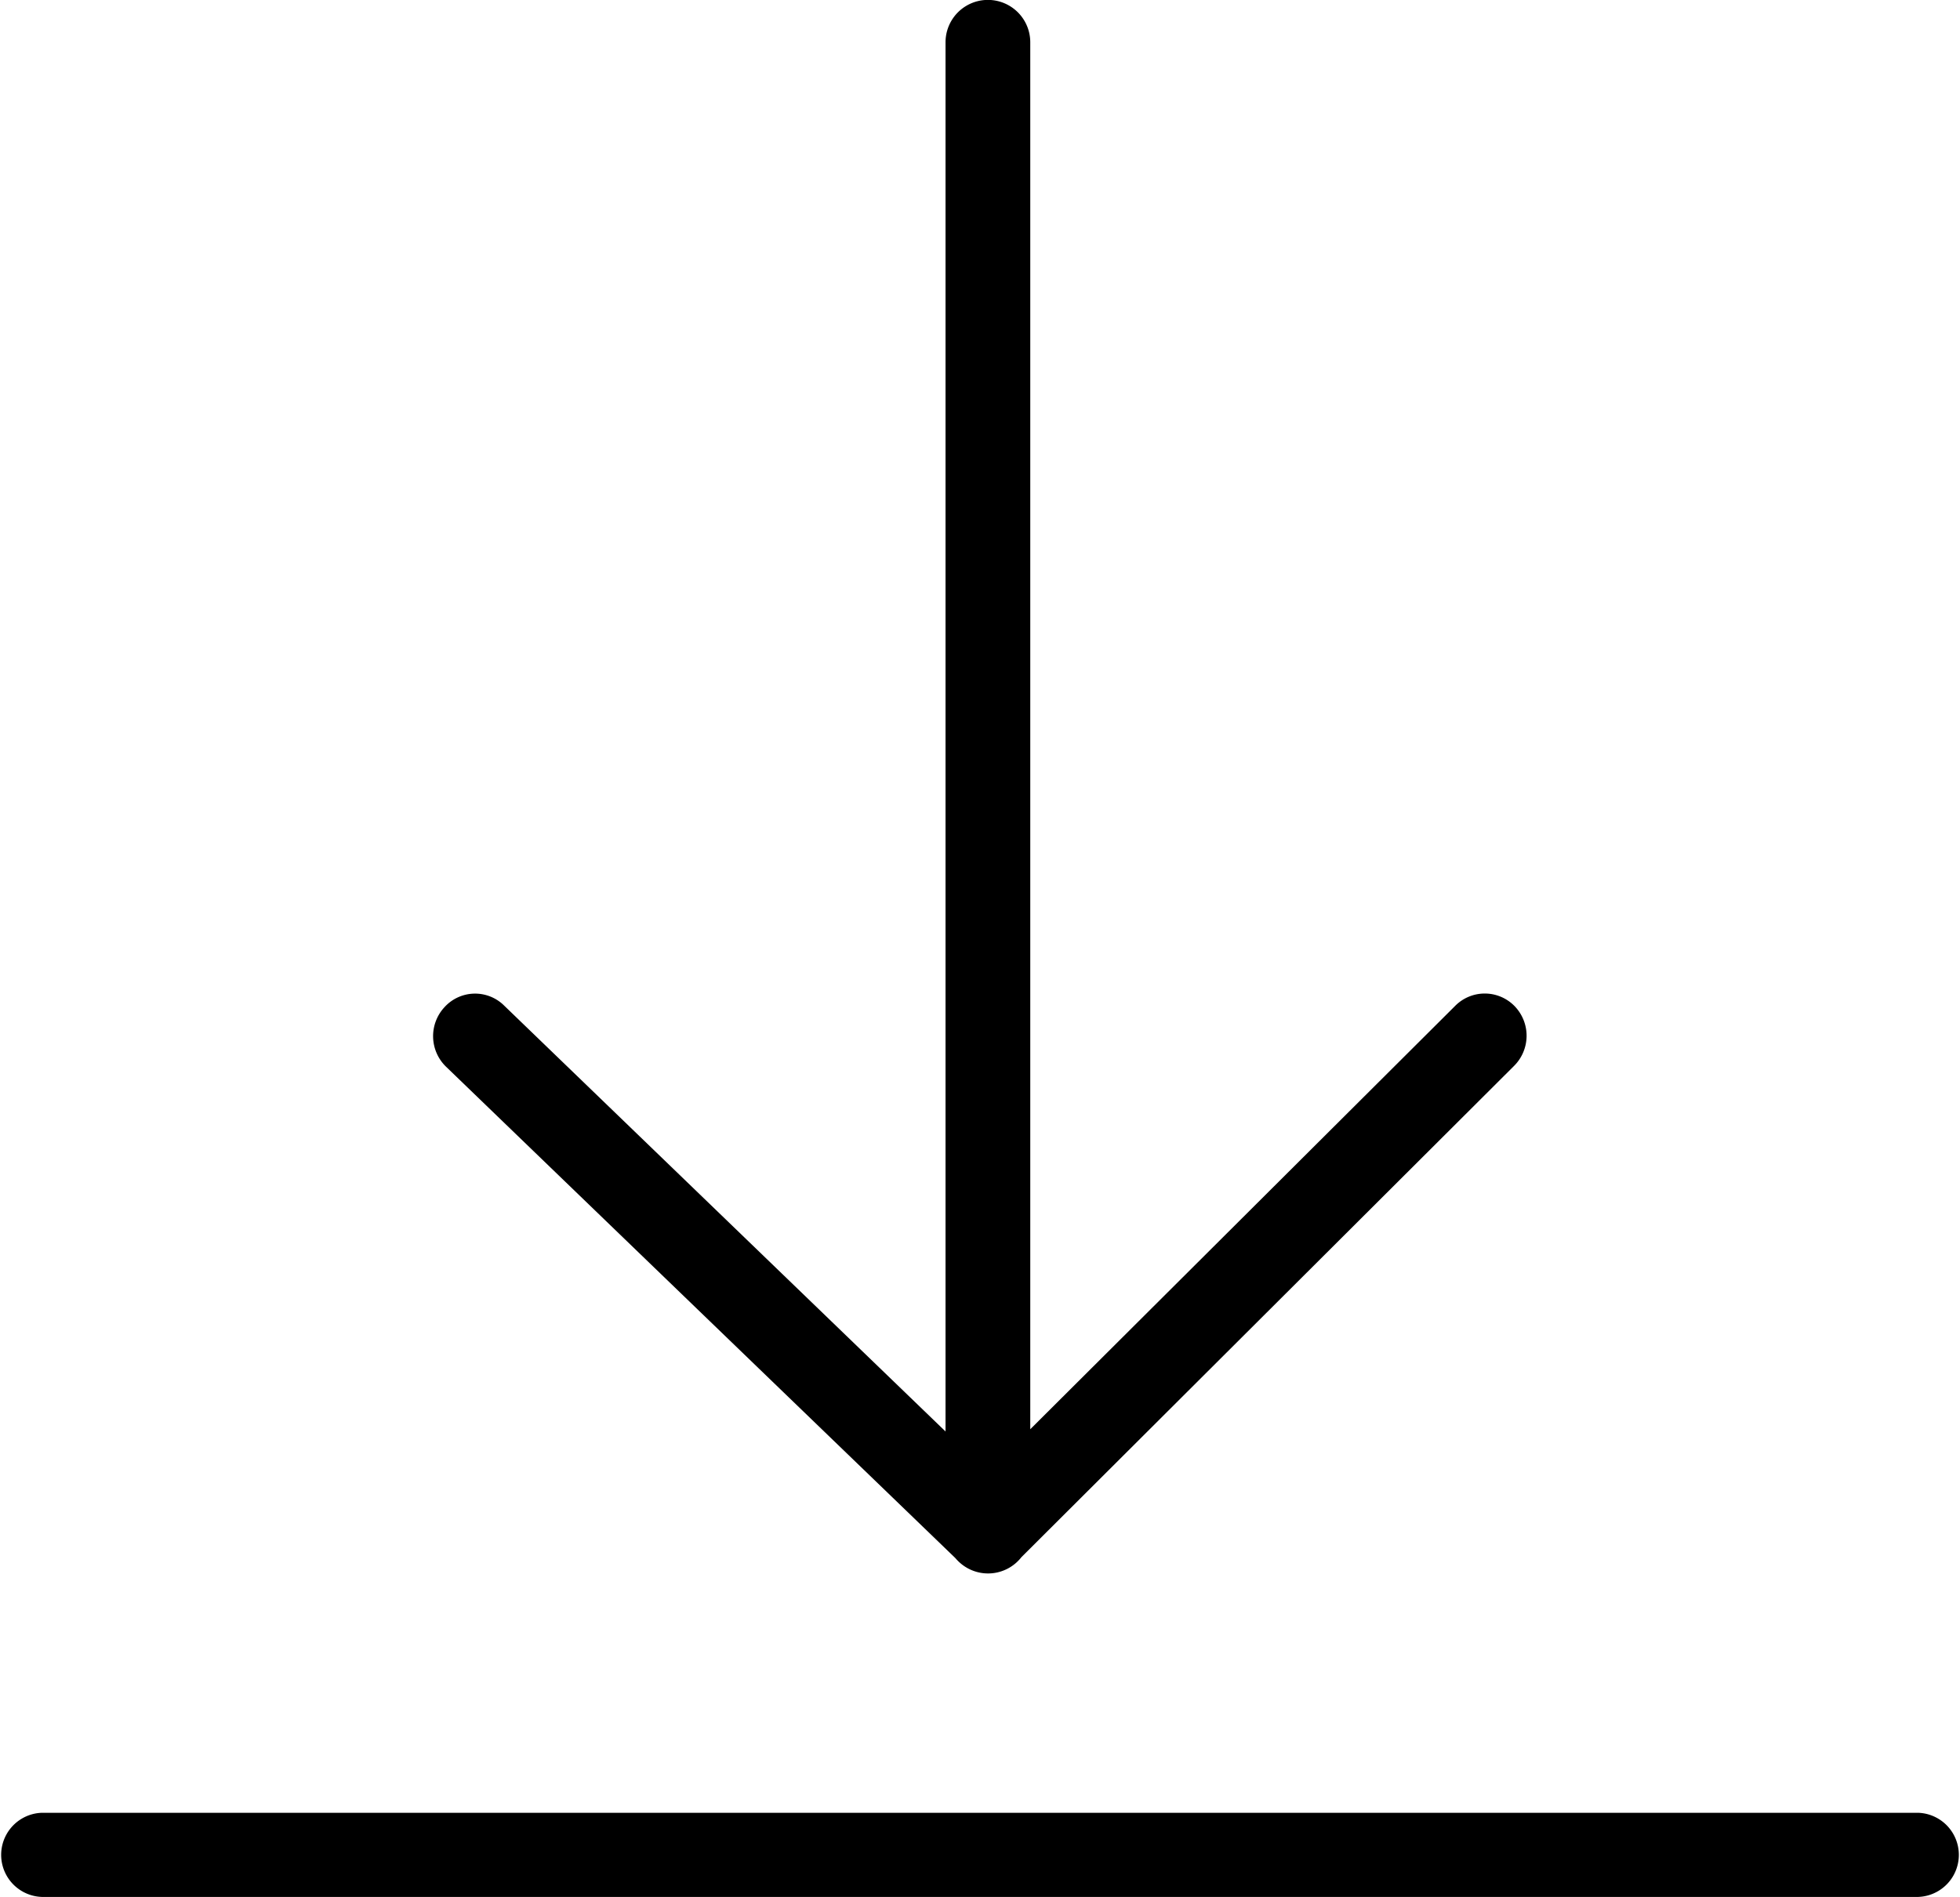 <svg xmlns="http://www.w3.org/2000/svg" xmlns:xlink="http://www.w3.org/1999/xlink" width="33.241" height="32.18" viewBox="0 0 33.241 32.18">
  <defs>
    <clipPath id="clip-path">
      <rect id="Rectangle_15085" data-name="Rectangle 15085" width="33.241" height="32.18"/>
    </clipPath>
  </defs>
  <g id="Group_33756" data-name="Group 33756" transform="translate(0 0)">
    <g id="Group_33755" data-name="Group 33755" transform="translate(0 0)" clip-path="url(#clip-path)">
      <path id="Path_48094" data-name="Path 48094" d="M23.791,26.428a.763.763,0,0,0,.113.109h0a.718.718,0,0,0,1.008-.124l8.355-8.333a.722.722,0,0,0,.009-1.014l-.006-.006a.706.706,0,0,0-1,0l-7.208,7.183V.717a.718.718,0,0,0-1.437,0V24.281l-7.489-7.227-.006-.006h0a.7.7,0,0,0-1,.033.722.722,0,0,0,.025,1.014Z" transform="translate(-7.589 0)"/>
      <path id="Path_48095" data-name="Path 48095" d="M32.534,62.5H.707a.714.714,0,0,0,0,1.427H32.534a.714.714,0,0,0,0-1.427" transform="translate(0 -31.751)"/>
    </g>
  </g>
</svg>
